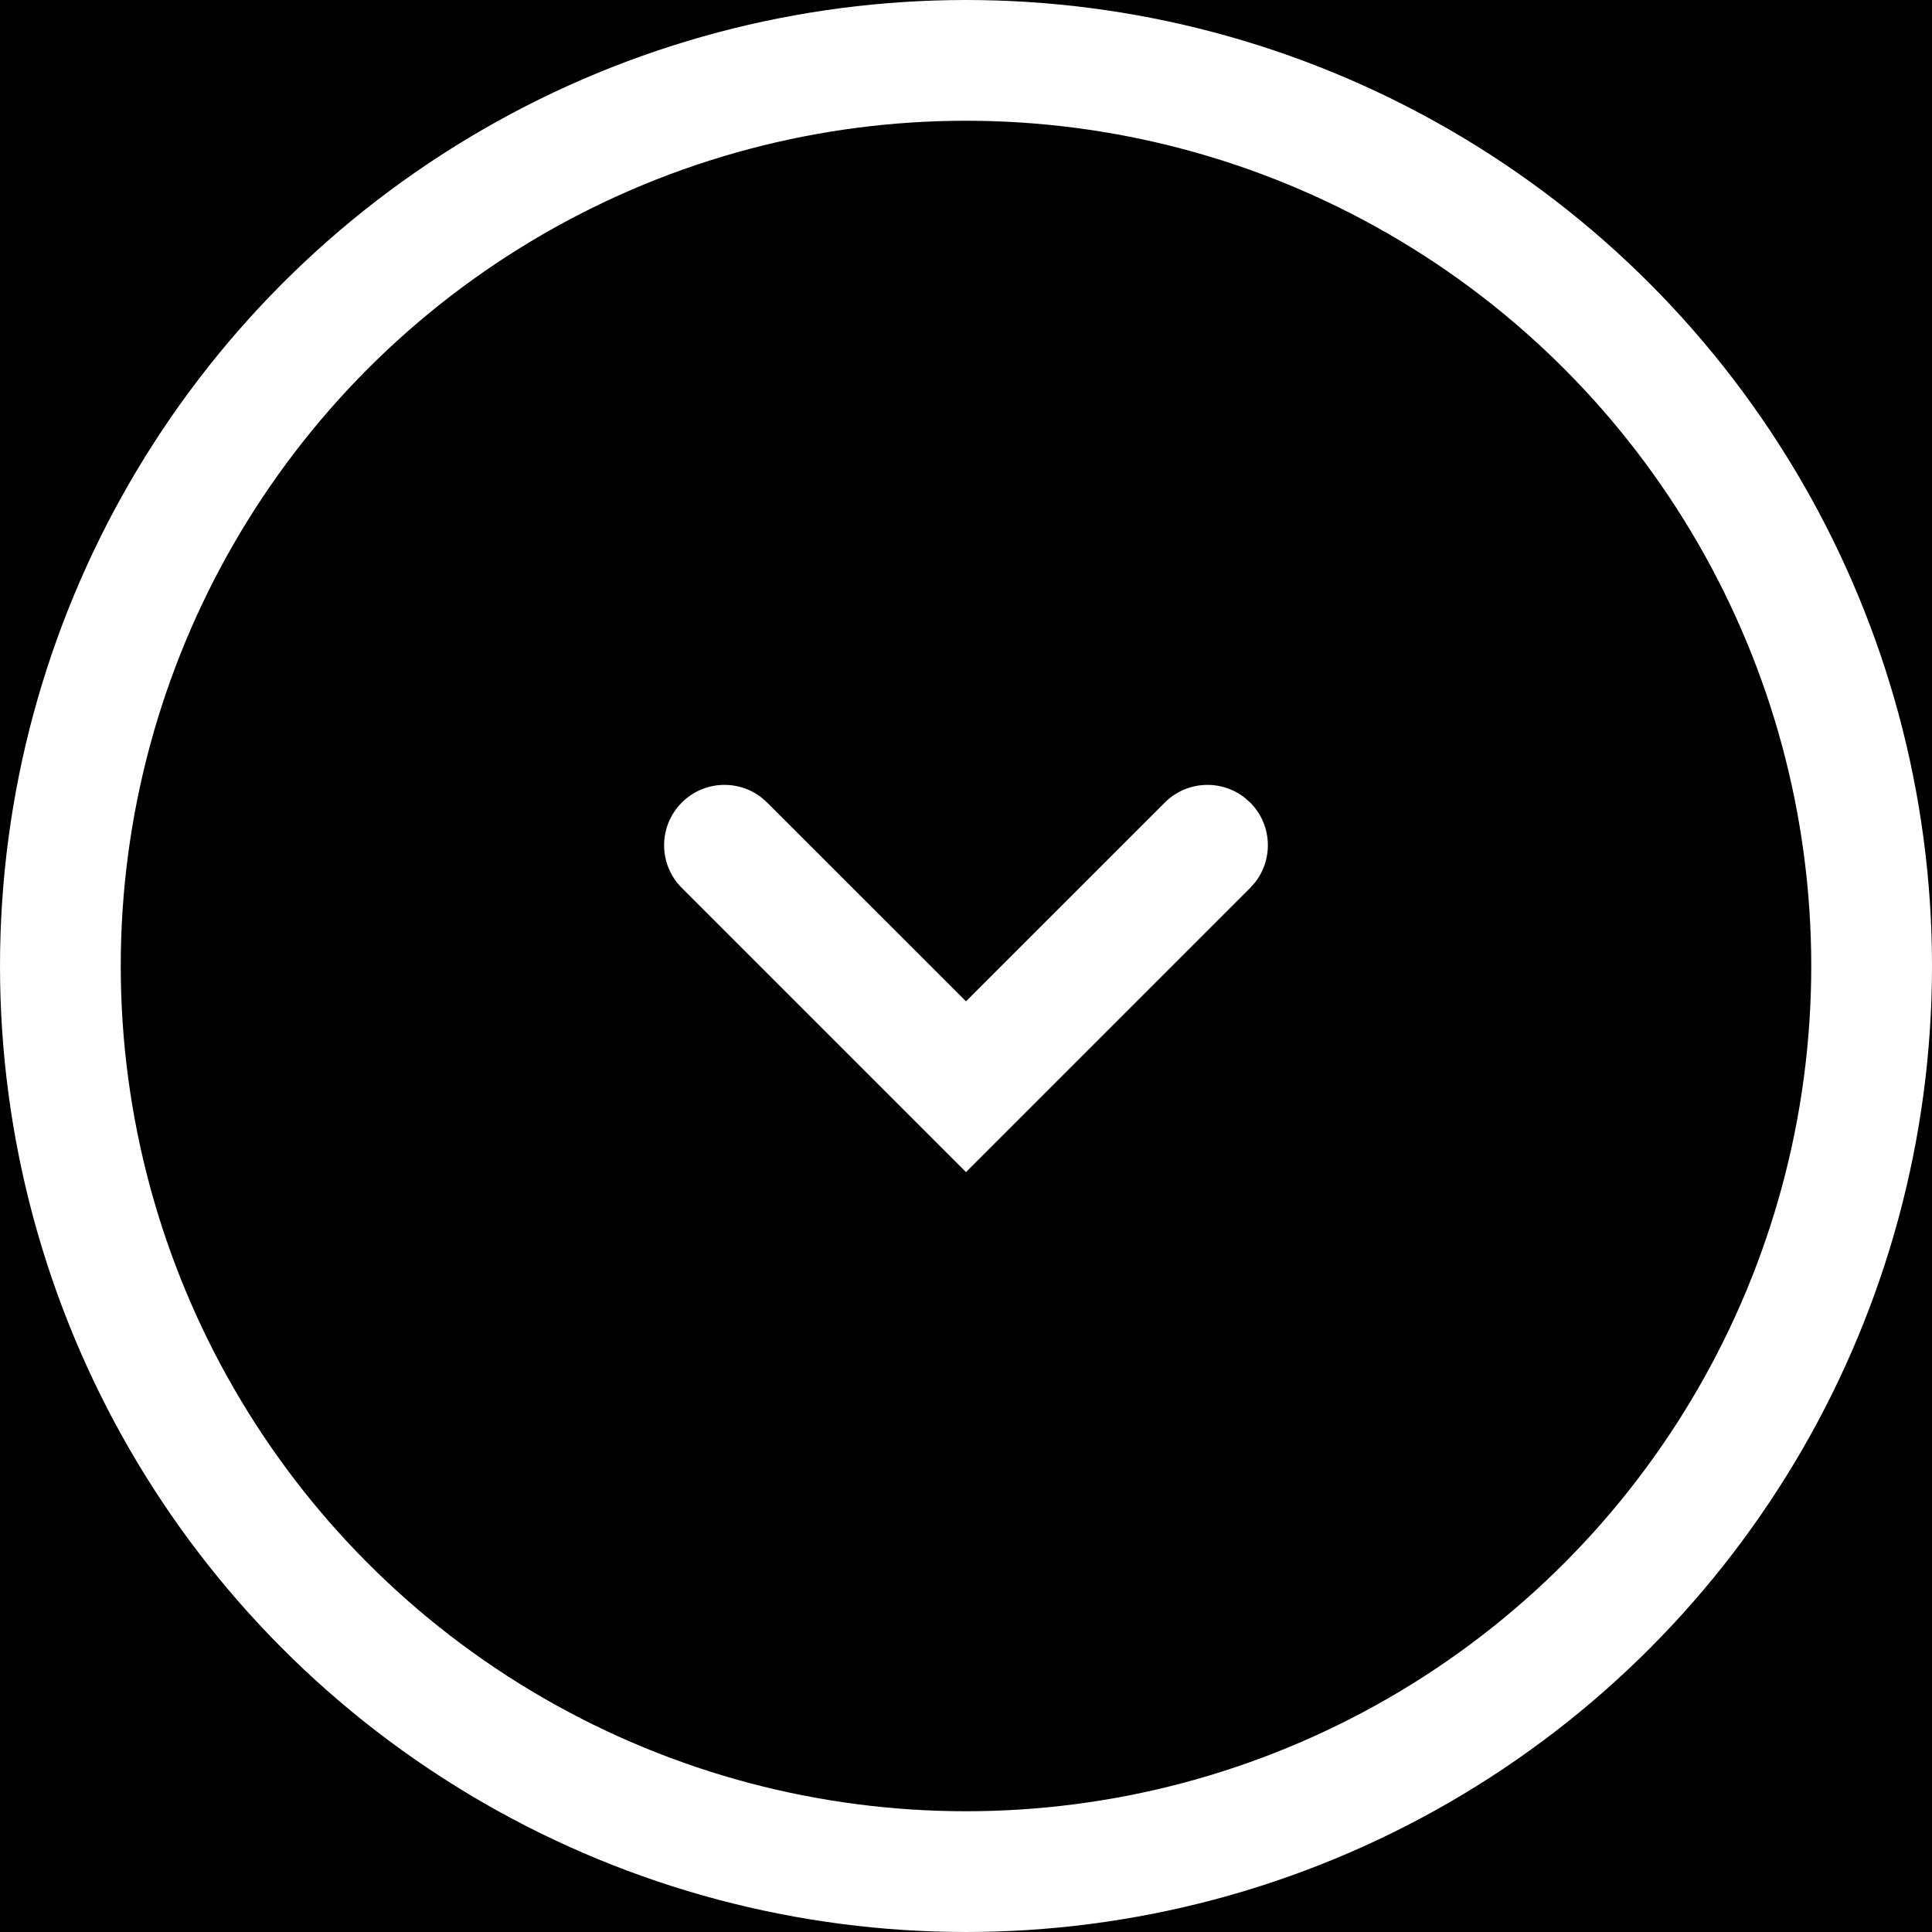 <?xml version="1.0" encoding="UTF-8"?>
<svg width="32px" height="32px" viewBox="0 0 32 32" version="1.1" xmlns="http://www.w3.org/2000/svg" xmlns:xlink="http://www.w3.org/1999/xlink" style="background: #000000;">
    <g id="Button-/-Submenu-/-Default" stroke="none" stroke-width="1" fill="none" fill-rule="evenodd">
        <rect fill="#000000" x="0" y="0" width="32" height="32"></rect>
        <circle id="Oval" stroke="#FFFFFF" stroke-width="2" cx="16" cy="16" r="15"></circle>
        <path d="M11.293,13.293 C11.653,12.932 12.221,12.905 12.613,13.21 L12.707,13.293 L16,16.585 L19.293,13.293 C19.653,12.932 20.221,12.905 20.613,13.21 L20.707,13.293 C21.068,13.653 21.095,14.221 20.79,14.613 L20.707,14.707 L16,19.414 L11.293,14.707 C10.902,14.317 10.902,13.683 11.293,13.293 Z" id="Path-7-Copy" fill="#FFFFFF" fill-rule="nonzero"></path>
    </g>
</svg>